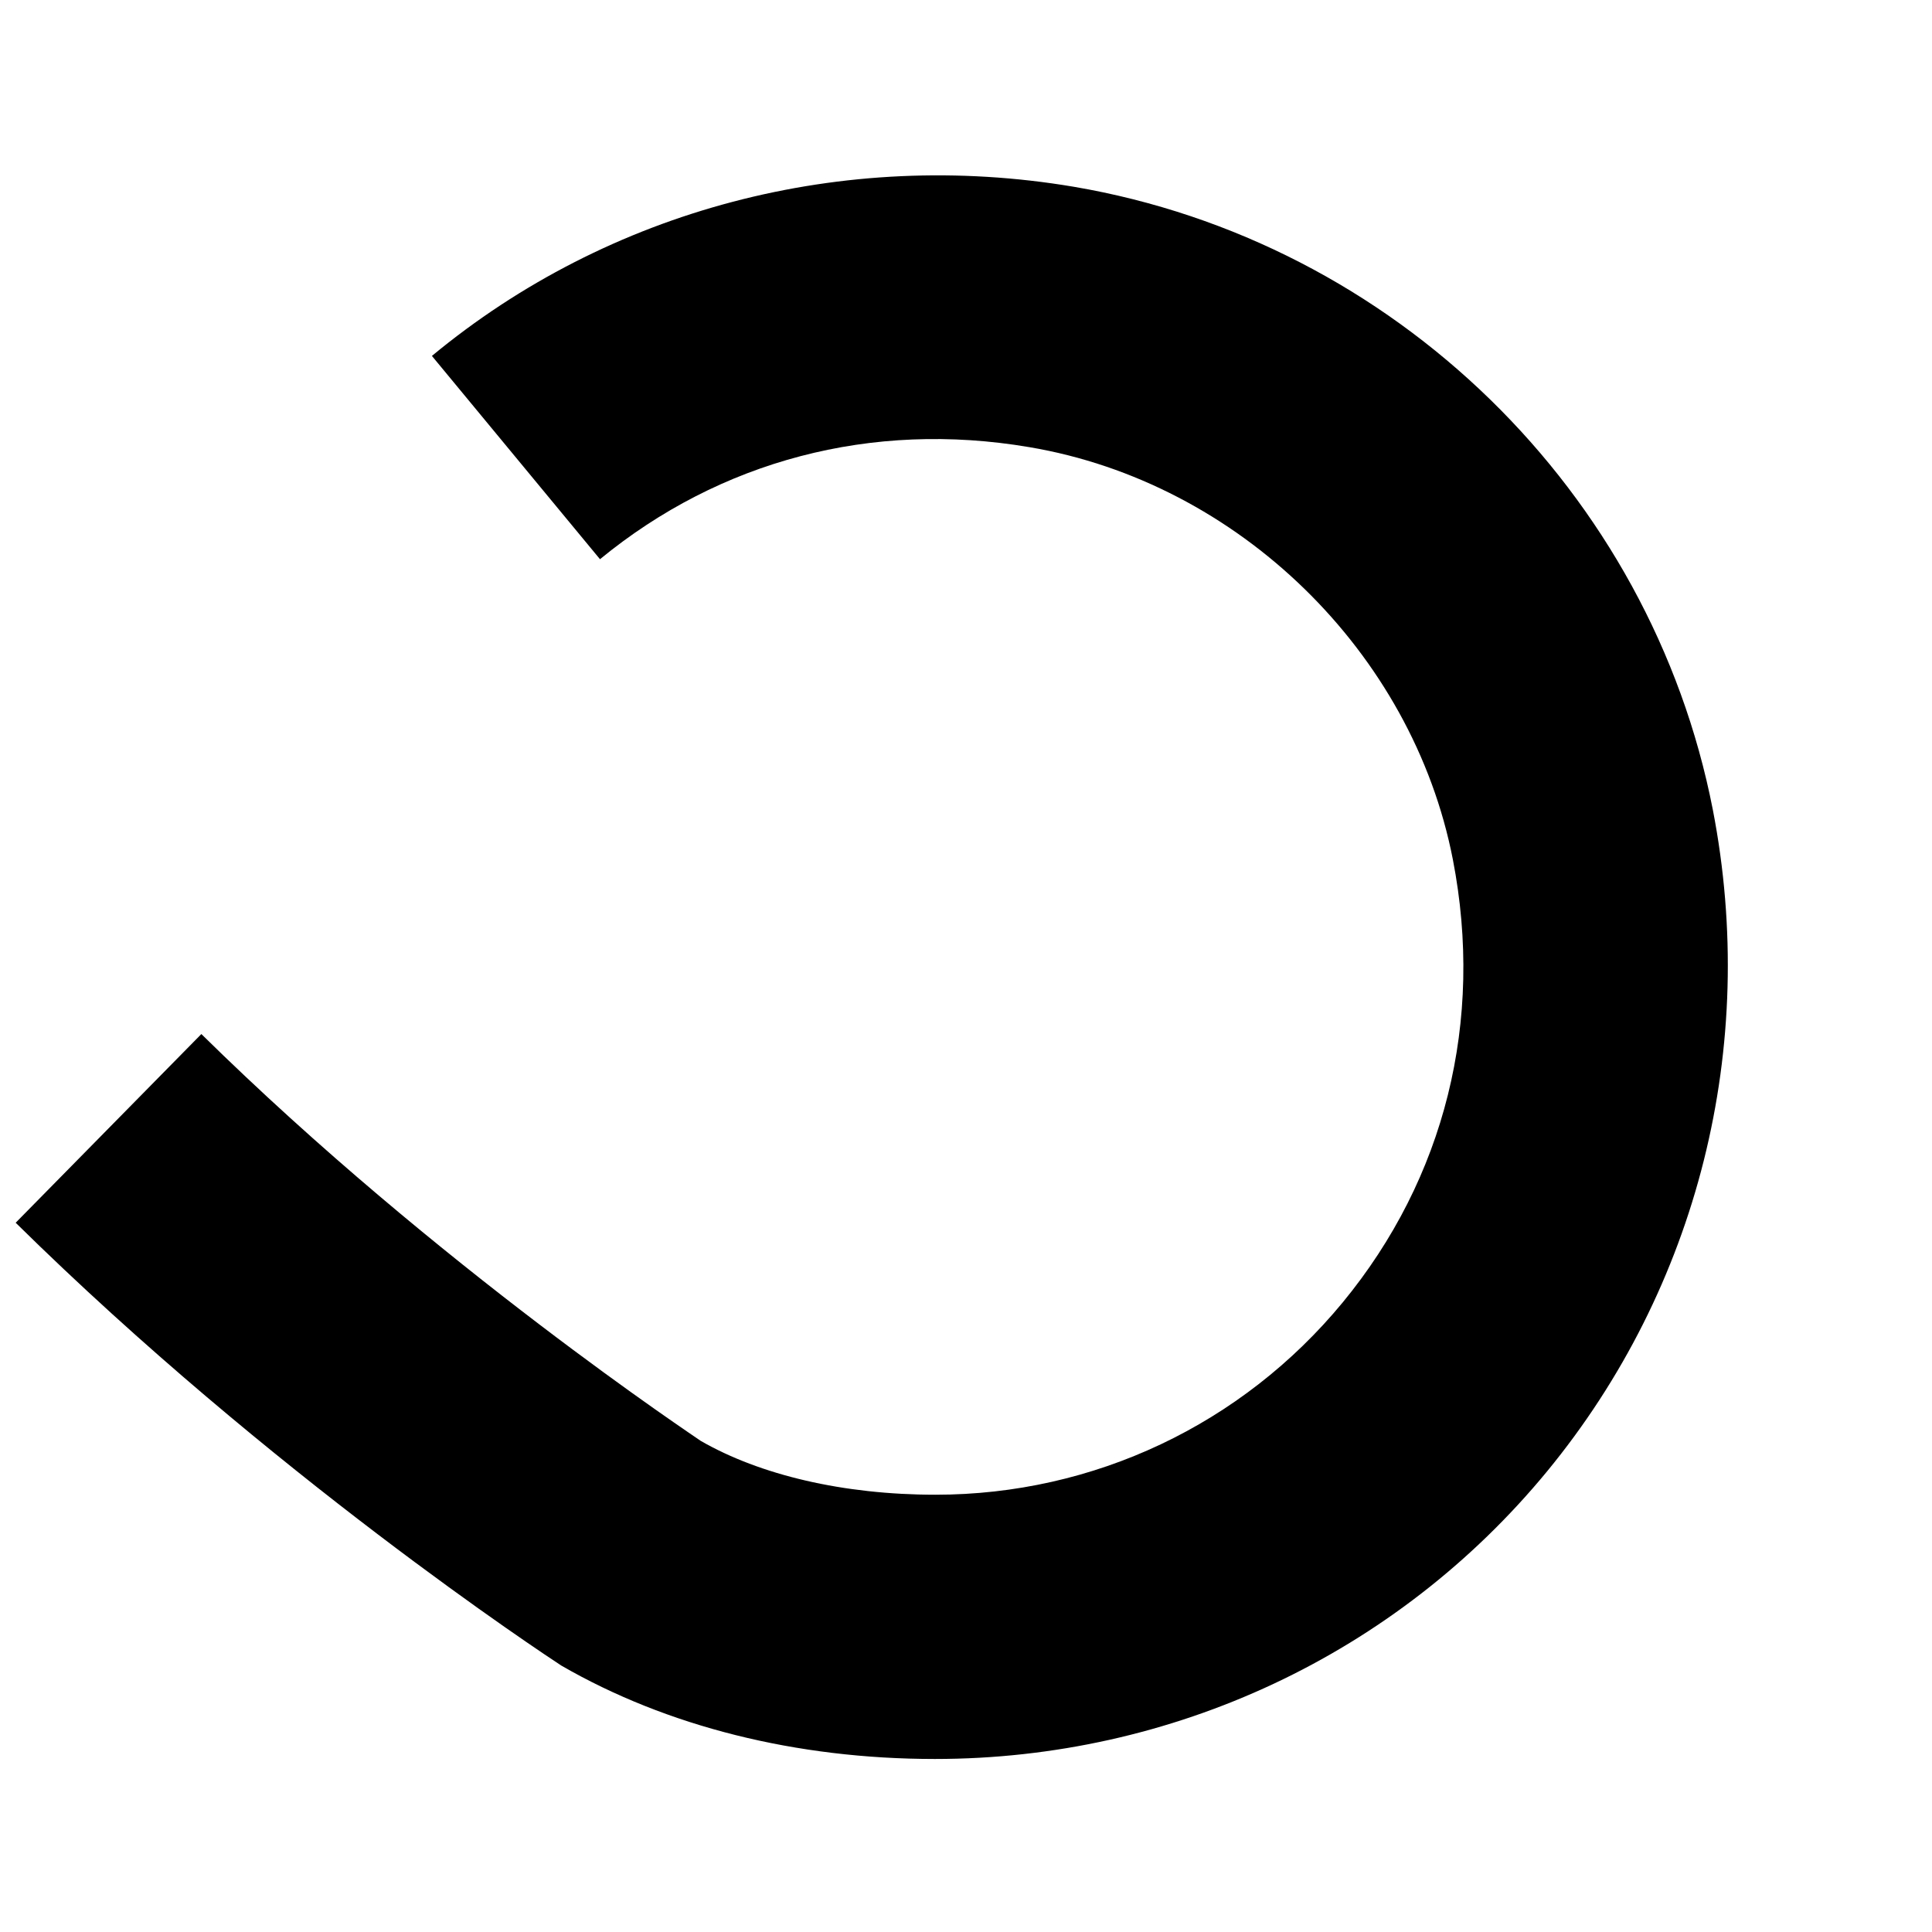﻿<?xml version="1.0" encoding="utf-8"?>
<svg version="1.1" width="9px" height="9px" xmlns:xlink="http://www.w3.org/1999/xlink" xmlns="http://www.w3.org/2000/svg">
  <g transform="translate(-537 -1108 )">
    <path d="M 7.207 6.854  C 6.504 7.708  5.461 8.194  4.355 8.194  C 3.708 8.194  3.105 8.042  2.615 7.759  C 2.534 7.706  1.262 6.868  0.073 5.696  L 0.938 4.817  C 2.039 5.901  3.252 6.702  3.264 6.712  C 3.54 6.871  3.928 6.963  4.358 6.963  C 5.095 6.963  5.786 6.636  6.255 6.067  C 6.731 5.489  6.914 4.756  6.768 4.004  C 6.58 3.038  5.769 2.247  4.795 2.083  C 4.06 1.958  3.354 2.146  2.795 2.605  L 2.012 1.658  C 2.837 0.975  3.928 0.689  5.002 0.87  C 6.494 1.124  7.69 2.291  7.979 3.772  C 8.193 4.876  7.91 5.999  7.207 6.854  Z " fill-rule="nonzero" fill="#000000" stroke="none" transform="matrix(1 0 0 1 537 1108 )" />
  </g>
</svg>